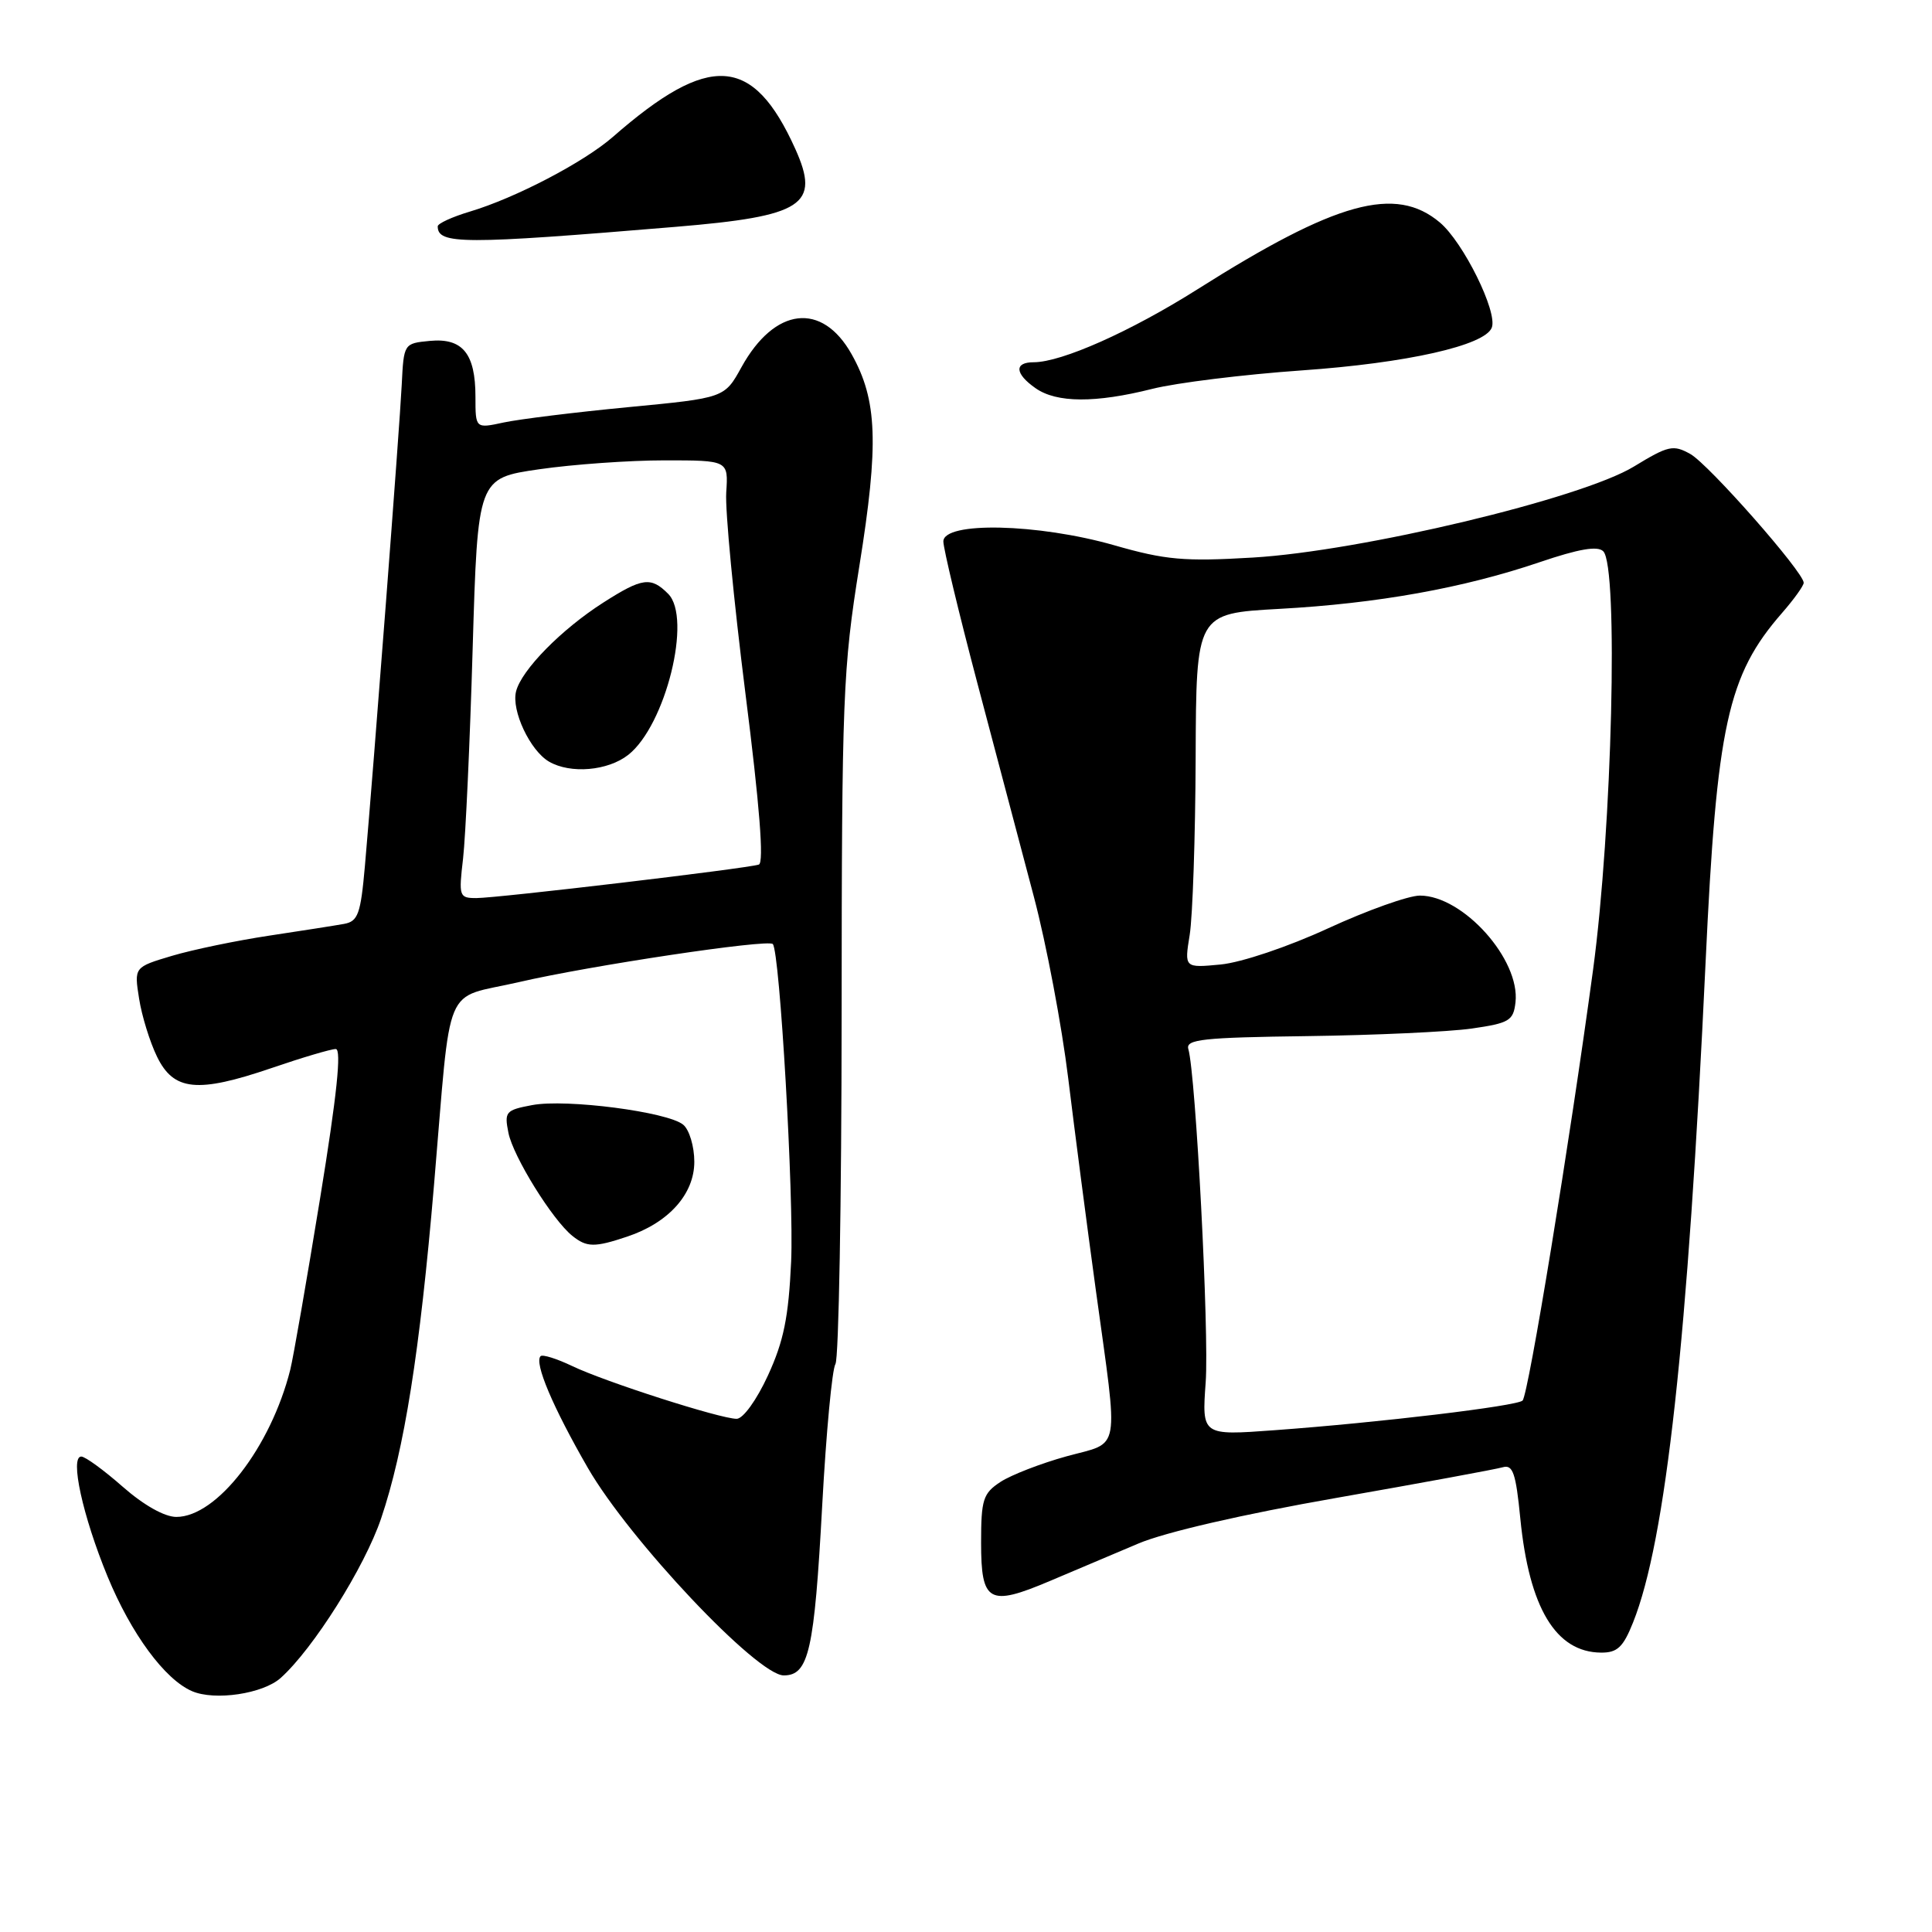 <?xml version="1.0" encoding="UTF-8" standalone="no"?>
<!DOCTYPE svg PUBLIC "-//W3C//DTD SVG 1.1//EN" "http://www.w3.org/Graphics/SVG/1.1/DTD/svg11.dtd" >
<svg xmlns="http://www.w3.org/2000/svg" xmlns:xlink="http://www.w3.org/1999/xlink" version="1.1" viewBox="0 0 256 256">
 <g >
 <path fill="currentColor"
d=" M 37.20 222.33 C 41.52 218.45 48.32 207.65 50.50 201.20 C 53.57 192.13 55.63 179.16 57.51 157.00 C 59.86 129.37 58.55 132.50 68.78 130.13 C 78.16 127.95 101.76 124.41 102.40 125.09 C 103.33 126.07 105.21 158.68 104.83 167.16 C 104.49 174.54 103.85 177.70 101.76 182.25 C 100.25 185.53 98.46 188.00 97.61 188.00 C 95.45 188.00 80.17 183.10 75.80 181.00 C 73.77 180.03 71.89 179.44 71.63 179.70 C 70.76 180.57 73.25 186.45 77.89 194.50 C 83.40 204.05 100.34 222.00 103.85 222.00 C 107.17 222.00 107.90 218.76 108.95 199.42 C 109.47 189.83 110.26 181.42 110.70 180.74 C 111.14 180.06 111.51 159.25 111.52 134.50 C 111.54 92.28 111.69 88.61 113.87 75.00 C 116.47 58.81 116.26 53.01 112.84 46.93 C 108.92 39.95 102.65 40.69 98.25 48.65 C 96.00 52.73 96.00 52.73 83.25 53.95 C 76.24 54.62 68.81 55.54 66.75 55.98 C 63.00 56.79 63.00 56.79 63.00 52.58 C 63.00 46.85 61.30 44.76 56.96 45.17 C 53.51 45.50 53.50 45.52 53.23 51.00 C 52.96 56.58 49.52 101.48 48.35 114.77 C 47.79 121.11 47.44 122.08 45.60 122.42 C 44.45 122.63 39.97 123.33 35.66 123.98 C 31.35 124.63 25.56 125.83 22.80 126.65 C 17.77 128.15 17.77 128.15 18.43 132.32 C 18.79 134.62 19.86 138.07 20.80 140.00 C 23.01 144.56 26.15 144.87 35.93 141.54 C 40.01 140.14 43.86 139.00 44.49 139.00 C 45.28 139.00 44.64 145.14 42.42 158.75 C 40.65 169.61 38.87 179.85 38.46 181.50 C 35.88 191.75 28.73 201.00 23.37 201.00 C 21.80 201.00 19.04 199.44 16.26 197.00 C 13.76 194.80 11.29 193.00 10.77 193.00 C 9.23 193.00 10.96 200.89 14.25 208.89 C 17.39 216.50 21.84 222.54 25.45 224.09 C 28.47 225.39 34.86 224.44 37.20 222.33 Z  M 216.39 214.98 C 220.73 204.13 223.65 177.54 226.00 127.50 C 227.47 96.10 228.92 89.48 236.13 81.22 C 237.71 79.41 239.00 77.61 239.00 77.22 C 238.99 75.81 226.41 61.52 223.98 60.16 C 221.71 58.89 221.07 59.04 216.50 61.82 C 209.55 66.06 180.36 73.03 166.00 73.88 C 156.91 74.42 154.44 74.20 147.64 72.25 C 137.53 69.36 125.00 69.08 125.00 71.75 C 125.01 72.71 127.03 81.15 129.50 90.50 C 131.98 99.85 135.35 112.61 137.00 118.85 C 138.65 125.10 140.69 135.90 141.54 142.85 C 142.39 149.81 144.04 162.47 145.21 171.00 C 148.23 192.99 148.59 190.97 141.32 192.97 C 137.92 193.91 133.98 195.44 132.57 196.36 C 130.26 197.88 130.00 198.68 130.00 204.42 C 130.00 212.33 131.04 212.91 139.09 209.50 C 142.34 208.13 147.62 205.89 150.83 204.53 C 154.36 203.03 164.72 200.64 177.08 198.48 C 188.31 196.51 198.23 194.68 199.12 194.42 C 200.46 194.03 200.86 195.18 201.45 201.21 C 202.62 213.05 206.15 218.93 212.14 218.98 C 214.30 219.00 215.08 218.27 216.39 214.98 Z  M 83.10 163.86 C 88.59 162.03 92.00 158.23 92.00 153.94 C 92.00 151.91 91.34 149.70 90.53 149.03 C 88.49 147.33 75.03 145.58 70.52 146.43 C 67.00 147.09 66.81 147.31 67.37 150.11 C 68.00 153.25 73.19 161.63 75.83 163.75 C 77.74 165.29 78.78 165.31 83.10 163.86 Z  M 152.67 51.53 C 155.88 50.72 164.80 49.62 172.50 49.08 C 186.41 48.11 196.77 45.78 197.67 43.41 C 198.47 41.34 193.89 32.09 190.79 29.48 C 184.91 24.53 177.08 26.69 158.66 38.34 C 149.82 43.92 140.67 48.00 136.96 48.00 C 134.36 48.00 134.47 49.52 137.22 51.44 C 140.01 53.40 145.16 53.42 152.67 51.53 Z  M 89.50 30.06 C 106.47 28.65 108.73 27.17 105.38 19.73 C 99.78 7.32 94.02 6.94 81.21 18.14 C 77.36 21.50 68.31 26.23 62.25 28.04 C 59.91 28.74 58.00 29.62 58.00 29.99 C 58.00 32.40 61.34 32.41 89.50 30.06 Z  M 61.36 113.75 C 61.69 110.86 62.27 98.34 62.63 85.93 C 63.30 63.36 63.30 63.36 71.45 62.18 C 75.94 61.53 83.41 61.00 88.06 61.00 C 96.51 61.00 96.51 61.00 96.23 65.25 C 96.07 67.59 97.22 79.56 98.77 91.86 C 100.66 106.76 101.25 114.33 100.55 114.56 C 99.01 115.08 65.91 119.00 63.12 119.00 C 60.84 119.00 60.77 118.78 61.36 113.75 Z  M 83.25 100.02 C 88.20 96.12 91.73 81.87 88.53 78.68 C 86.25 76.39 85.10 76.55 79.95 79.84 C 74.39 83.39 69.09 88.78 68.38 91.62 C 67.74 94.15 70.24 99.46 72.75 100.92 C 75.59 102.57 80.54 102.15 83.25 100.02 Z  M 159.76 183.15 C 160.23 176.61 158.45 142.40 157.46 139.00 C 157.09 137.72 159.37 137.47 173.26 137.29 C 182.19 137.17 191.97 136.72 195.00 136.29 C 199.99 135.57 200.53 135.25 200.81 132.82 C 201.46 127.15 193.87 118.67 188.14 118.67 C 186.64 118.67 181.17 120.62 176.00 123.00 C 170.67 125.46 164.50 127.53 161.76 127.80 C 156.93 128.26 156.93 128.26 157.64 123.88 C 158.03 121.47 158.39 110.90 158.43 100.39 C 158.50 81.29 158.50 81.29 169.50 80.68 C 182.53 79.97 193.97 77.91 204.05 74.48 C 209.21 72.73 211.70 72.30 212.44 73.05 C 214.47 75.07 213.62 109.79 211.09 128.50 C 208.00 151.35 202.52 184.81 201.75 185.58 C 201.02 186.31 182.76 188.50 168.88 189.51 C 159.25 190.22 159.25 190.22 159.76 183.15 Z "/>
</g>
</svg>